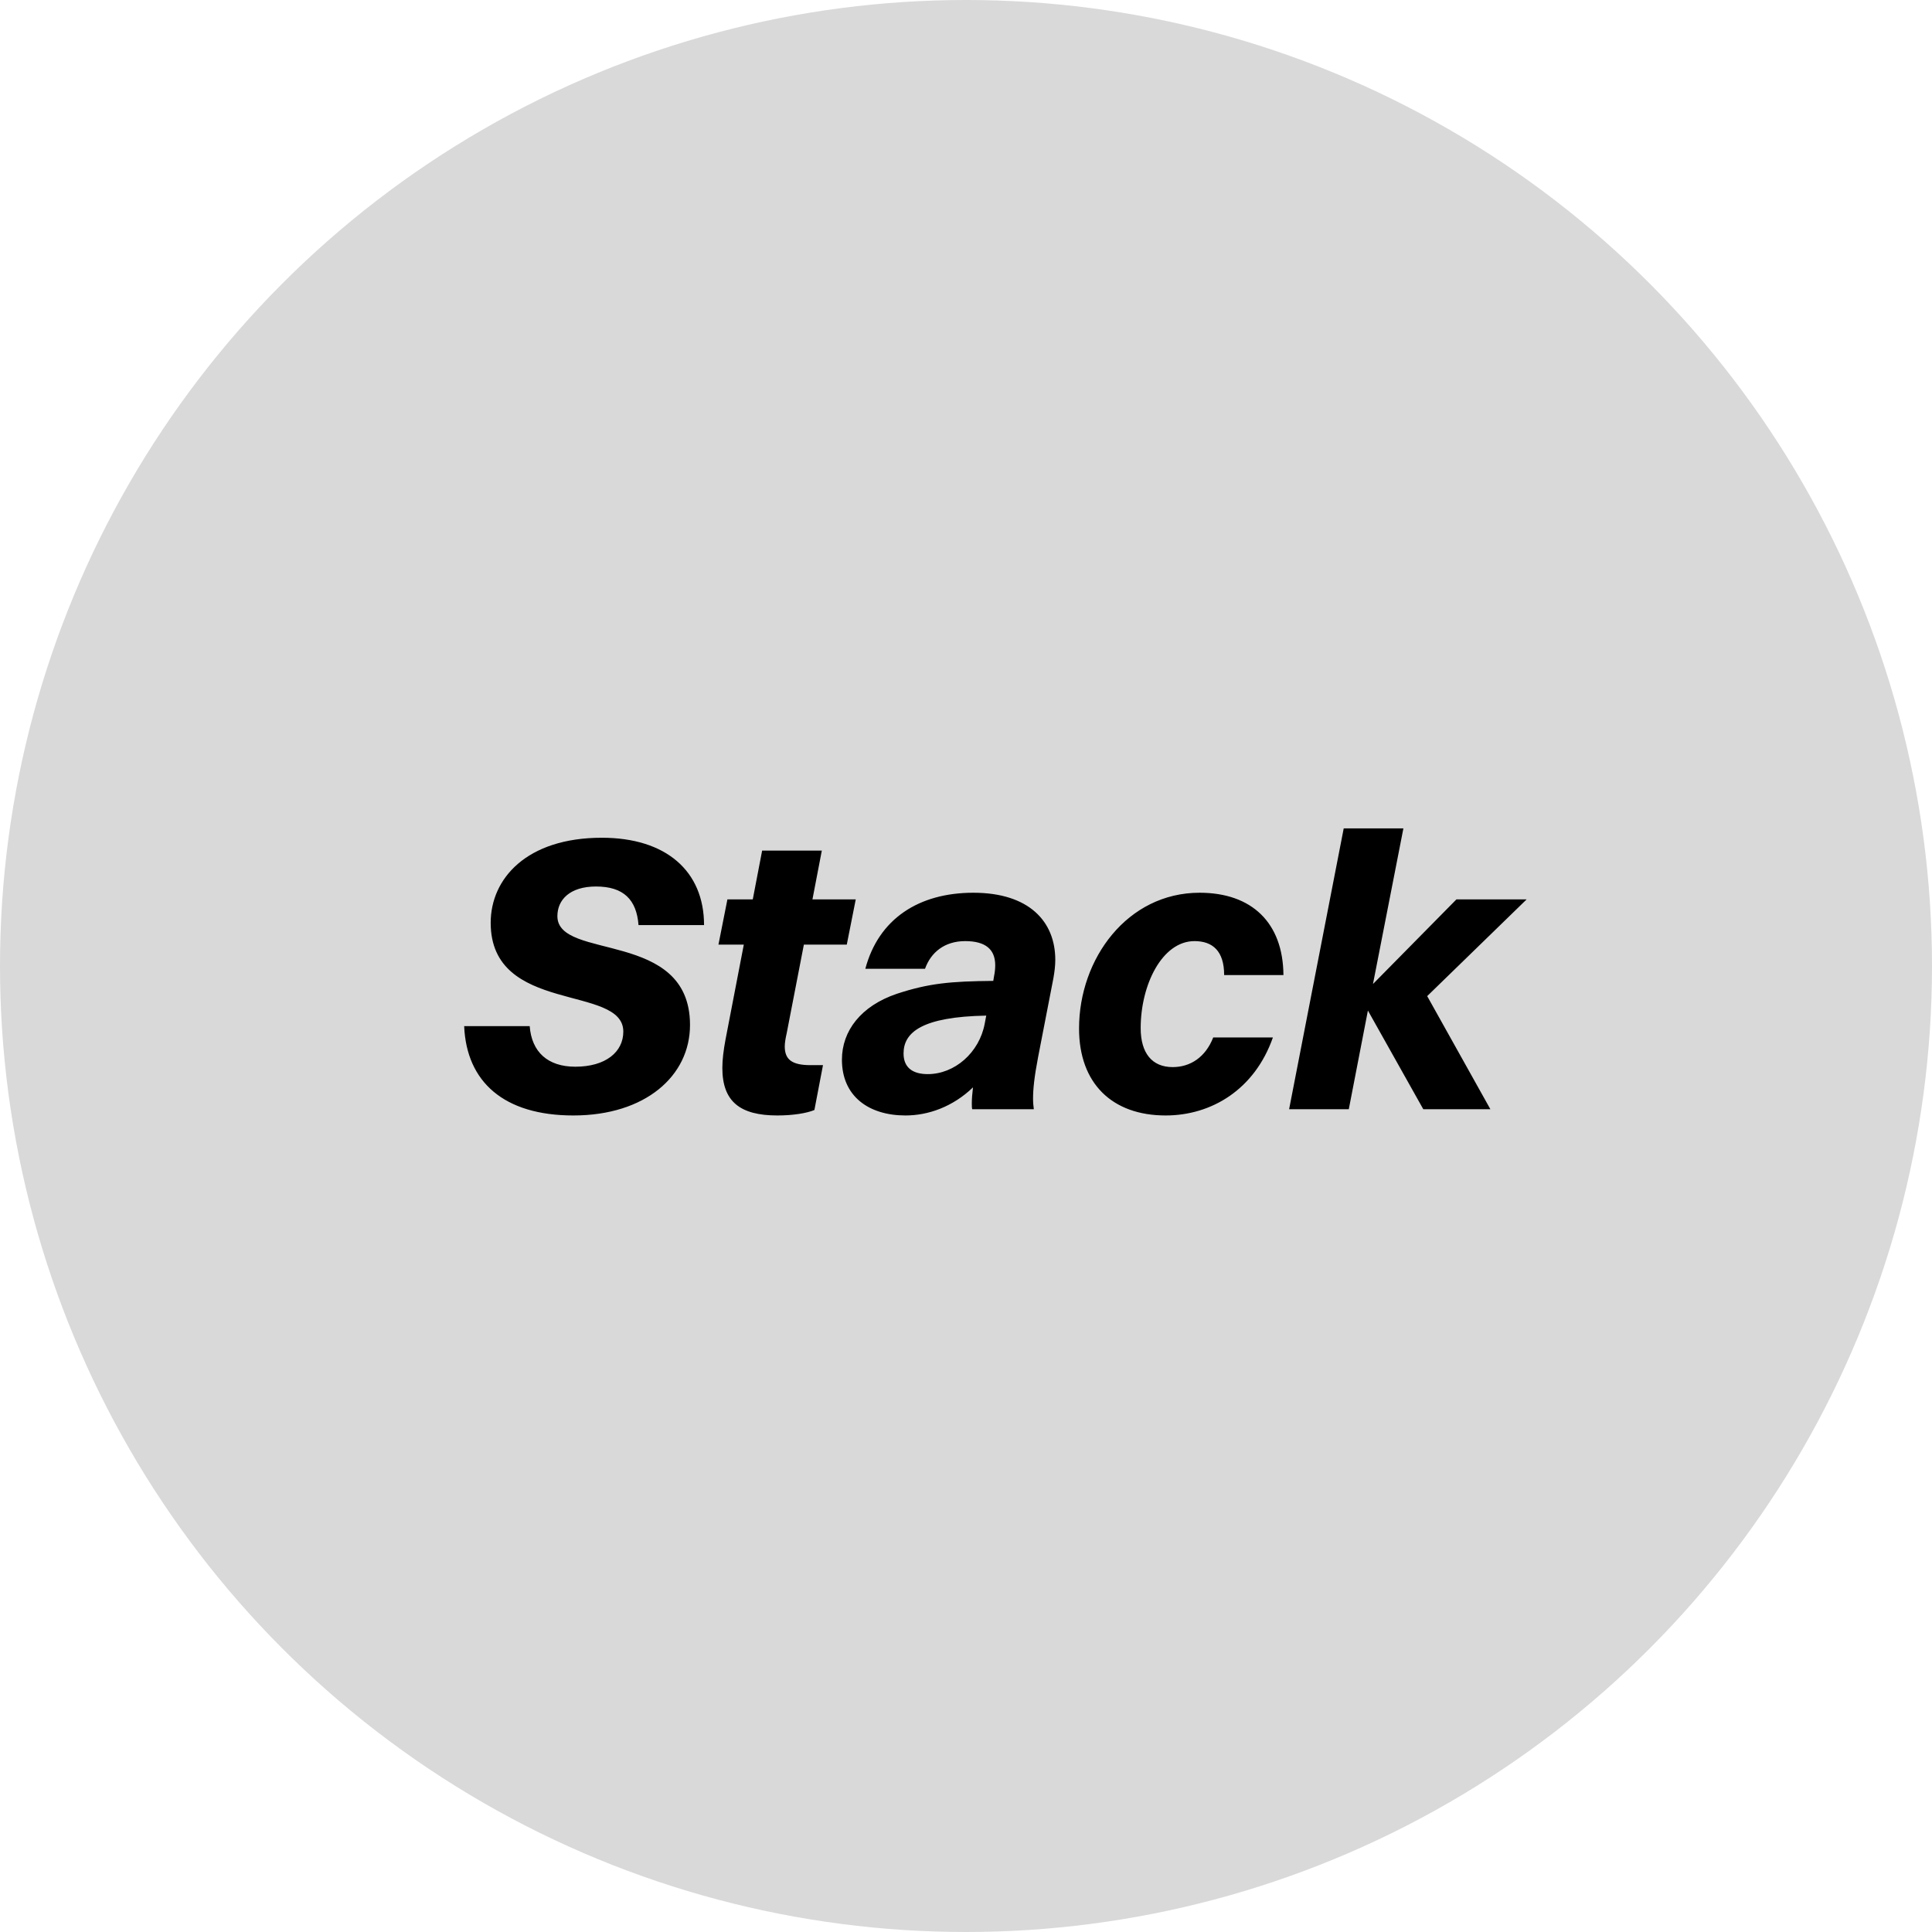 <svg width="317" height="317" viewBox="0 0 317 317" fill="none" xmlns="http://www.w3.org/2000/svg">
<circle cx="158.5" cy="158.5" r="158.5" fill="#D9D9D9"/>
<path d="M97.792 145.456C93.504 145.456 91.456 147.632 91.456 150.32C91.456 157.68 113.216 152.432 113.216 168.176C113.216 176.56 105.856 183.024 94.08 183.024C82.688 183.024 76.544 177.52 76.16 168.368H86.912C87.232 172.592 89.856 175.024 94.4 175.024C99.392 175.024 102.272 172.592 102.272 169.264C102.272 161.456 80.512 166.512 80.512 151.408C80.512 144.176 86.4 137.456 98.752 137.456C109.248 137.456 115.52 142.896 115.52 151.792H104.768C104.448 147.632 102.336 145.456 97.792 145.456ZM119.034 170.608L122.042 154.992H117.882L119.354 147.568H123.514L125.05 139.568H134.842L133.306 147.568H140.41L138.938 154.992H131.898L129.082 169.52C128.89 170.352 128.762 171.12 128.762 171.696C128.762 173.872 129.978 174.768 132.986 174.768H135.034L133.626 182.128C132.41 182.64 130.17 183.024 127.546 183.024C121.402 183.024 118.522 180.72 118.522 175.216C118.522 173.872 118.714 172.336 119.034 170.608ZM151.774 158.96H141.982C144.158 150.768 150.75 146.48 159.71 146.48C168.862 146.48 173.15 151.216 173.15 157.488C173.15 158.512 173.022 159.472 172.83 160.56L170.334 173.424C169.694 176.752 169.502 178.736 169.502 180.272C169.502 180.976 169.566 181.488 169.63 182H159.518C159.454 181.744 159.454 181.424 159.454 181.04C159.454 180.336 159.518 179.44 159.646 178.416C156.318 181.616 152.286 183.024 148.574 183.024C142.558 183.024 138.142 179.888 138.142 173.872C138.142 169.136 141.278 165.04 147.166 163.056C152.414 161.328 155.998 161.008 162.974 160.944L163.102 160.176C163.23 159.536 163.294 158.96 163.294 158.384C163.294 155.76 161.694 154.416 158.366 154.416C154.974 154.416 152.734 156.272 151.774 158.96ZM148.254 172.848C148.254 175.152 149.726 176.24 152.222 176.24C156.638 176.24 160.67 172.72 161.566 167.984L161.822 166.64C151.262 166.832 148.254 169.392 148.254 172.848ZM210.585 159.984H200.857C200.857 156.08 199.001 154.416 195.993 154.416C190.681 154.416 187.161 161.584 187.161 168.688C187.161 172.784 189.017 175.088 192.409 175.088C195.289 175.088 197.785 173.488 199.065 170.224H208.857C205.849 178.8 198.745 183.024 191.257 183.024C182.489 183.024 177.049 177.776 177.049 168.752C177.049 157.296 184.985 146.48 196.825 146.48C205.401 146.48 210.521 151.408 210.585 159.984ZM211.516 182L220.476 135.92H230.268L225.276 161.456L238.972 147.568H250.492L234.172 163.44L244.54 182H233.532L224.444 165.808L221.308 182H211.516Z" fill="black"/>
</svg>
